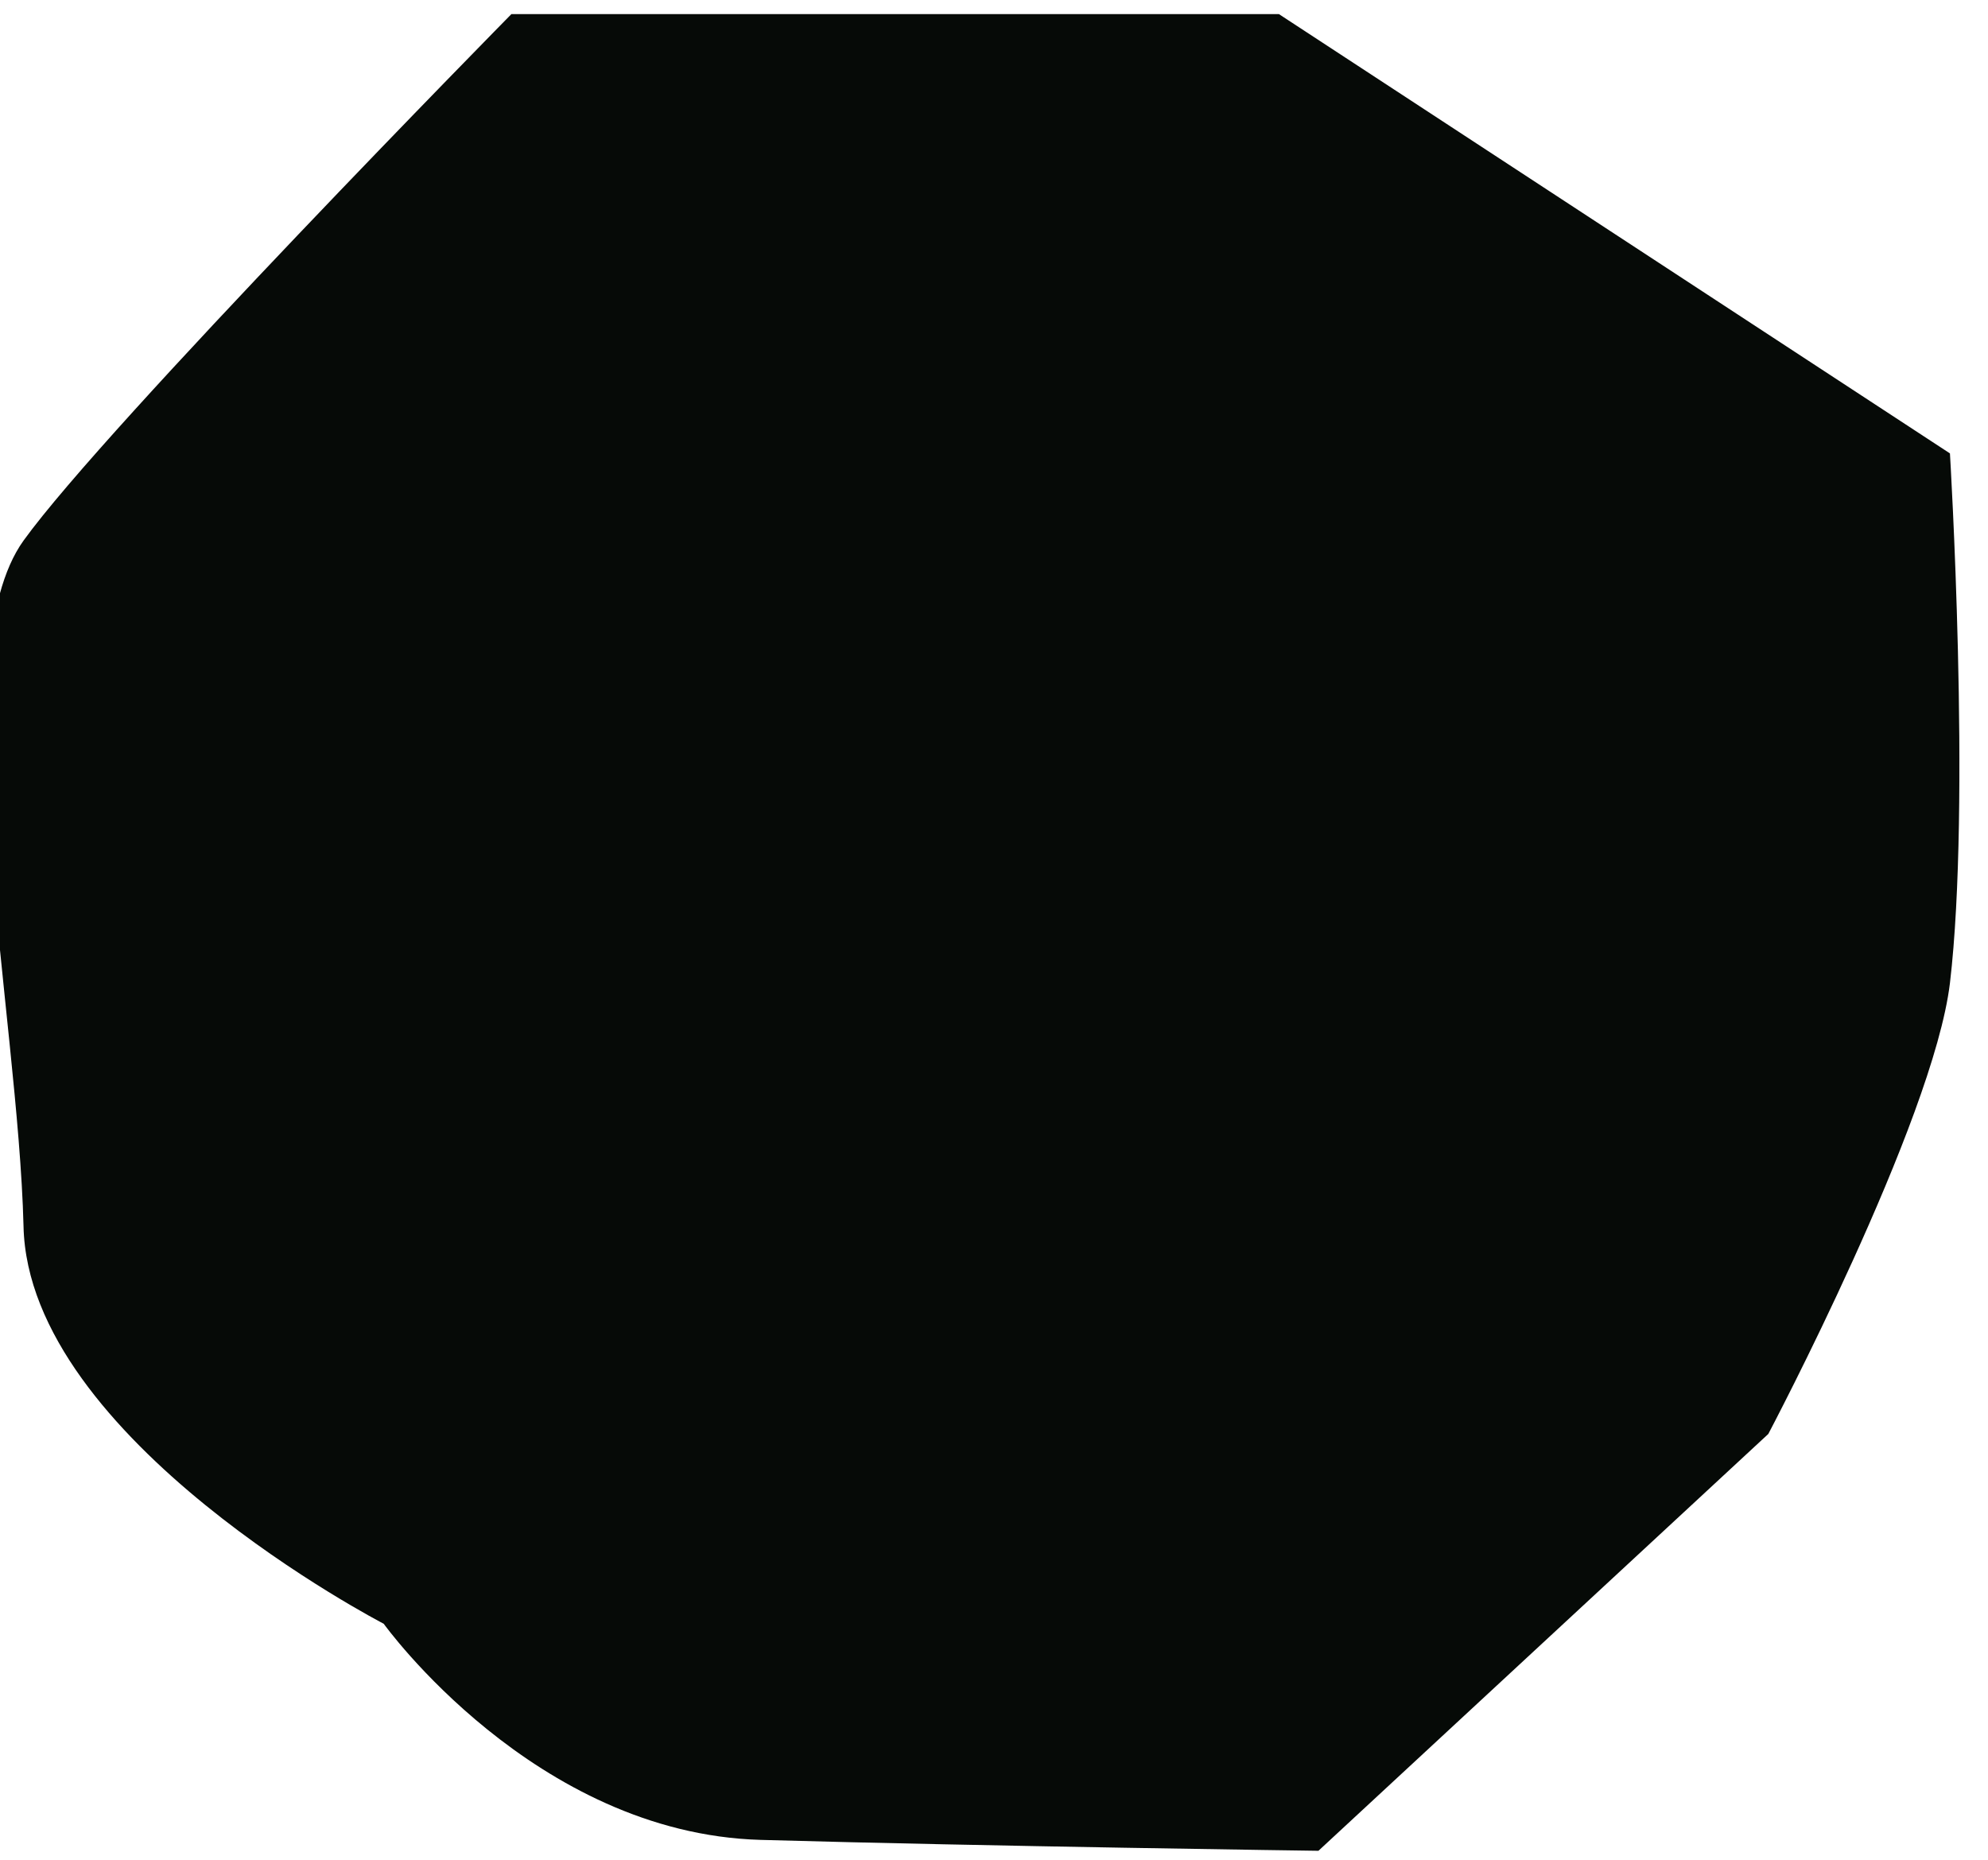 <?xml version="1.0" encoding="UTF-8" standalone="no"?>
<!DOCTYPE svg PUBLIC "-//W3C//DTD SVG 1.1//EN" "http://www.w3.org/Graphics/SVG/1.1/DTD/svg11.dtd">
<svg width="100%" height="100%" viewBox="0 0 31 29" version="1.1" xmlns="http://www.w3.org/2000/svg" xmlns:xlink="http://www.w3.org/1999/xlink" xml:space="preserve" xmlns:serif="http://www.serif.com/" style="fill-rule:evenodd;clip-rule:evenodd;stroke-linejoin:round;stroke-miterlimit:2;">
    <g transform="matrix(1,0,0,1,-1940,-5995)">
        <g transform="matrix(1,0,0,1,0,134.225)">
            <g id="_-Thumb" serif:id=" Thumb" transform="matrix(1.185,0,0,1,-420.331,-134.225)">
                <path d="M1998.57,5995.22C1998.57,5995.22 1993.23,6001.65 1992.15,6003.43C1991.07,6005.21 1992.08,6010.79 1992.15,6014.12C1992.21,6017.45 1996.89,6020.32 1996.89,6020.32C1996.89,6020.32 1998.87,6023.59 2001.85,6023.69C2004.83,6023.79 2009.19,6023.86 2009.19,6023.86L2015.11,6017.36C2015.11,6017.36 2017.28,6012.49 2017.5,6010.33C2017.78,6007.52 2017.5,6002.07 2017.5,6002.07L2008.67,5995.22L1998.57,5995.22Z" style="fill:rgb(6,10,7);"/>
            </g>
        </g>
    </g>
</svg>
